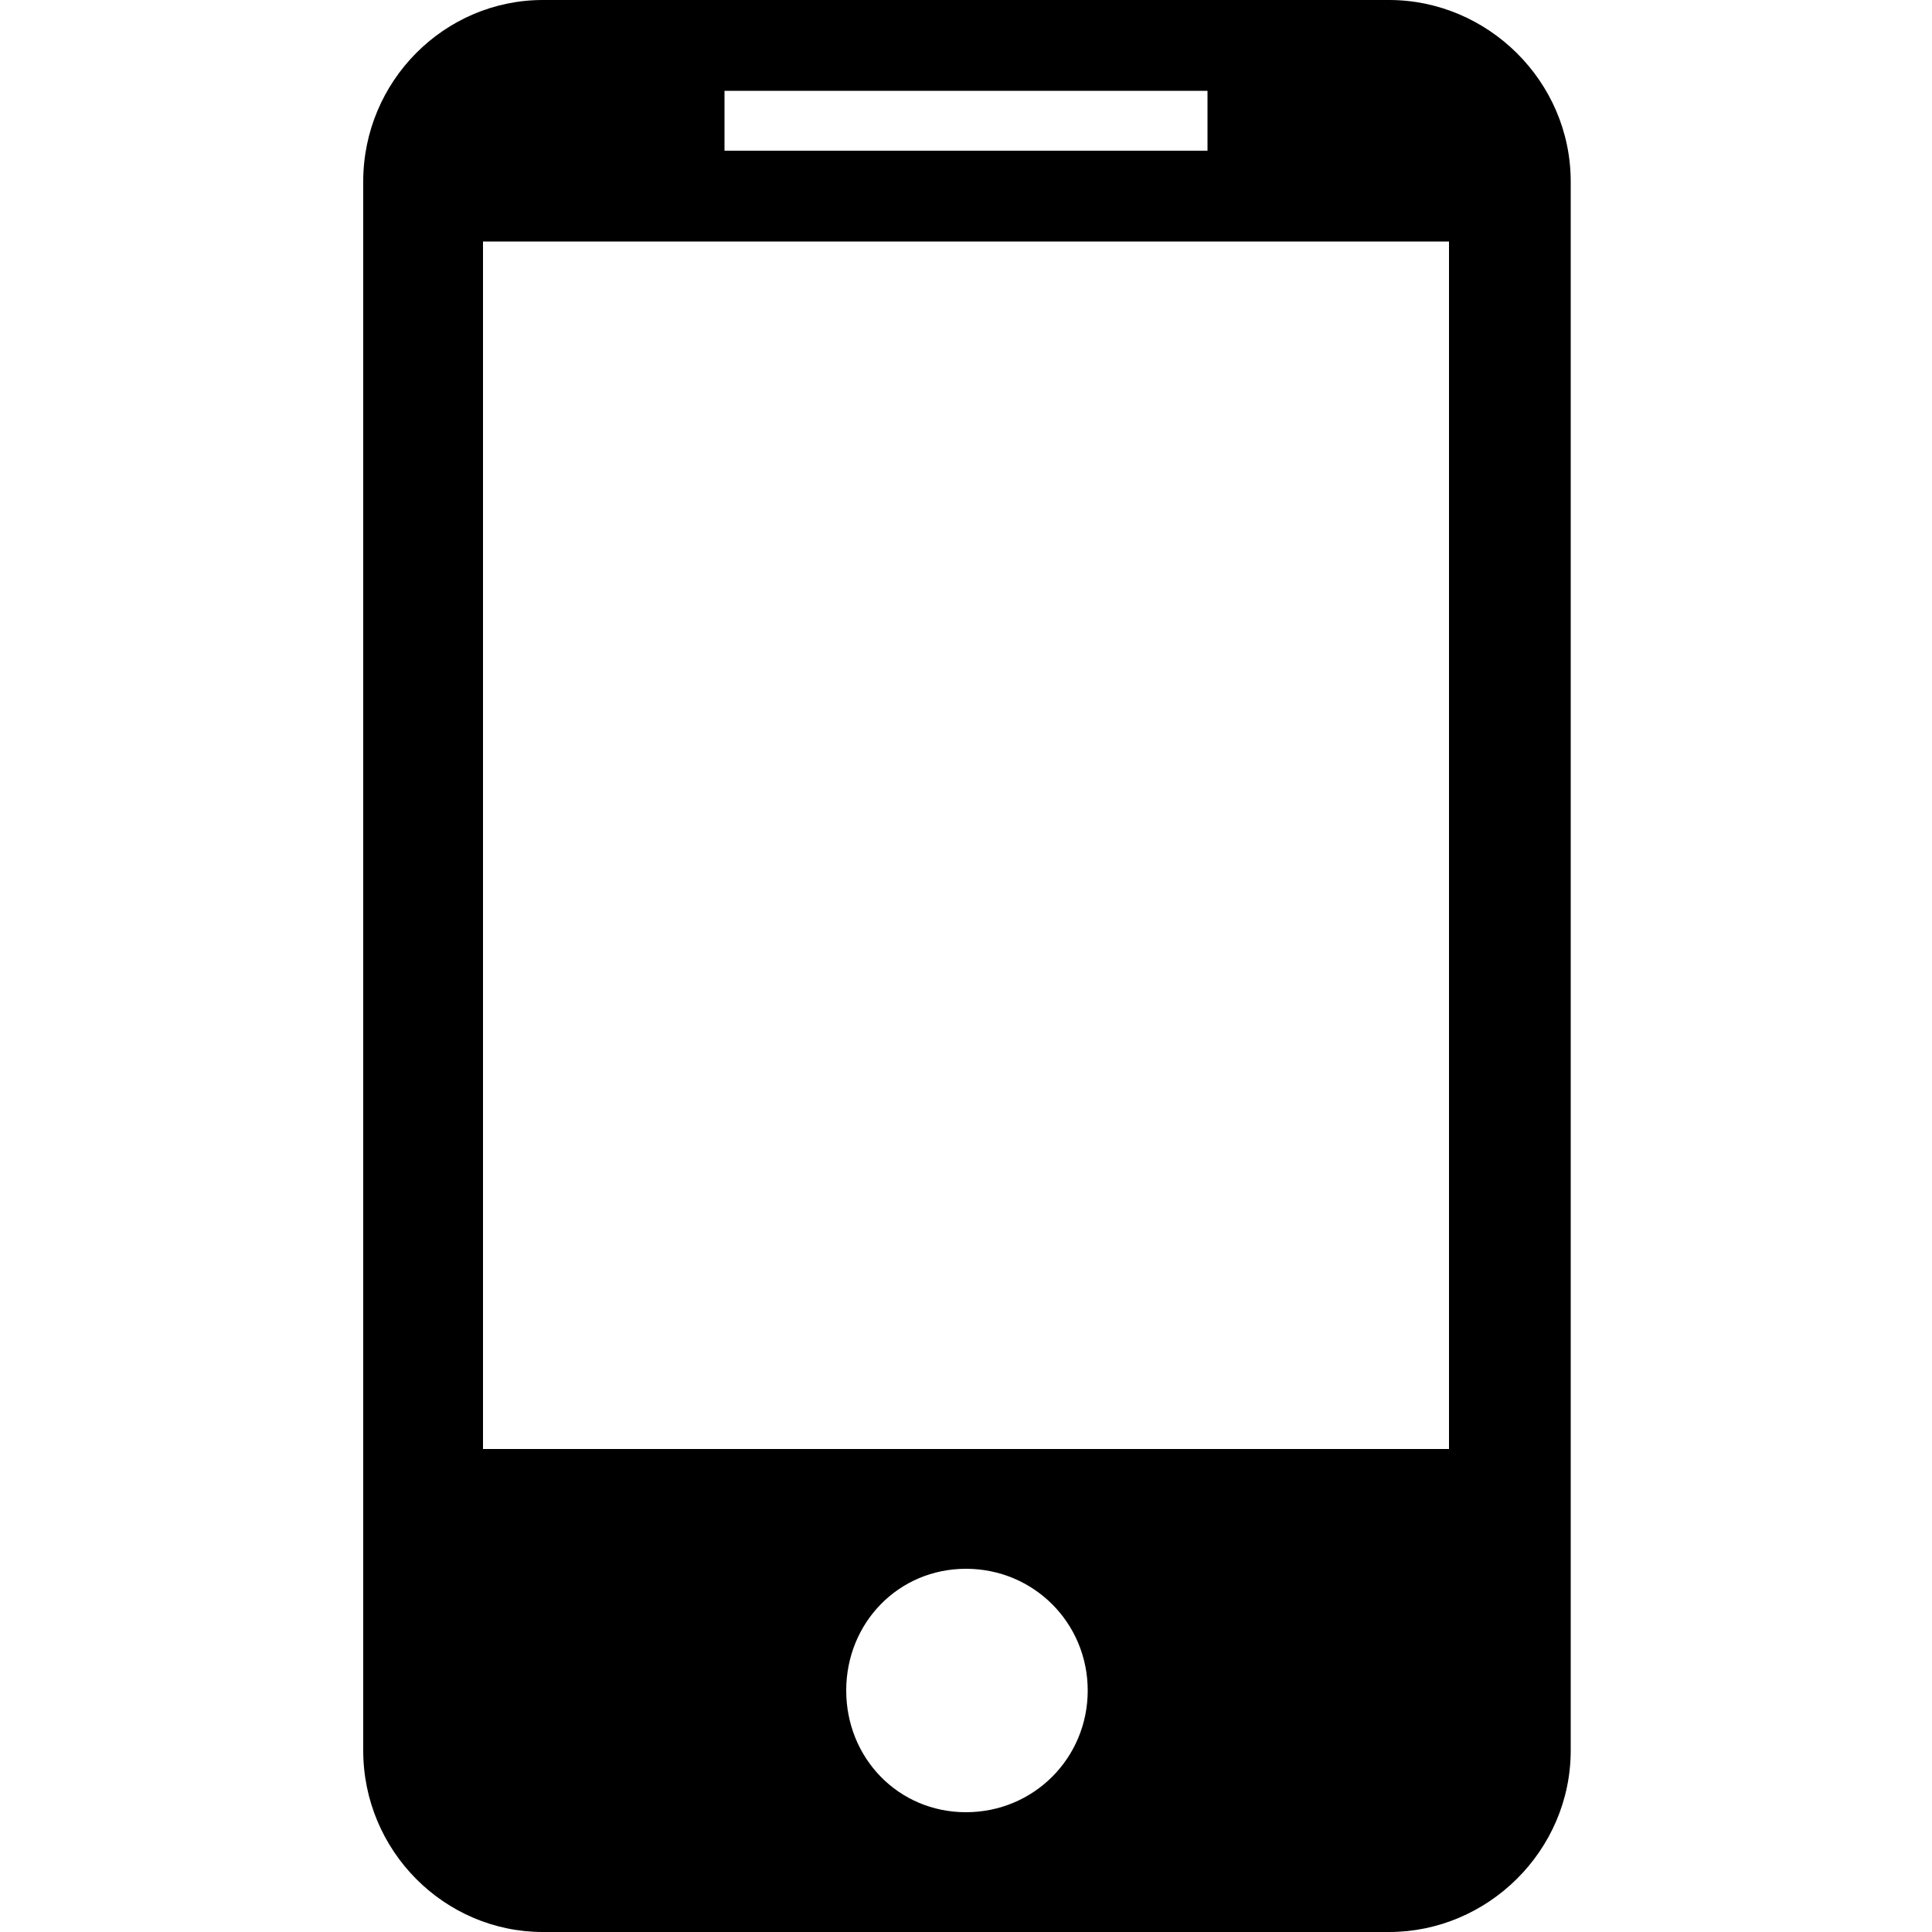 <svg xmlns="http://www.w3.org/2000/svg" viewBox="0 0 1000 1000"><path d="M719 0H281c-51 0-93 42-93 94v812c0 52 42 94 93 94h438c51 0 94-42 94-94V94c0-52-43-94-94-94zM375 47h250v31H375V47zm125 891c-35 0-62-28-62-63s27-63 62-63 63 28 63 63-28 63-63 63zm250-188H250V125h500v625z"/></svg>